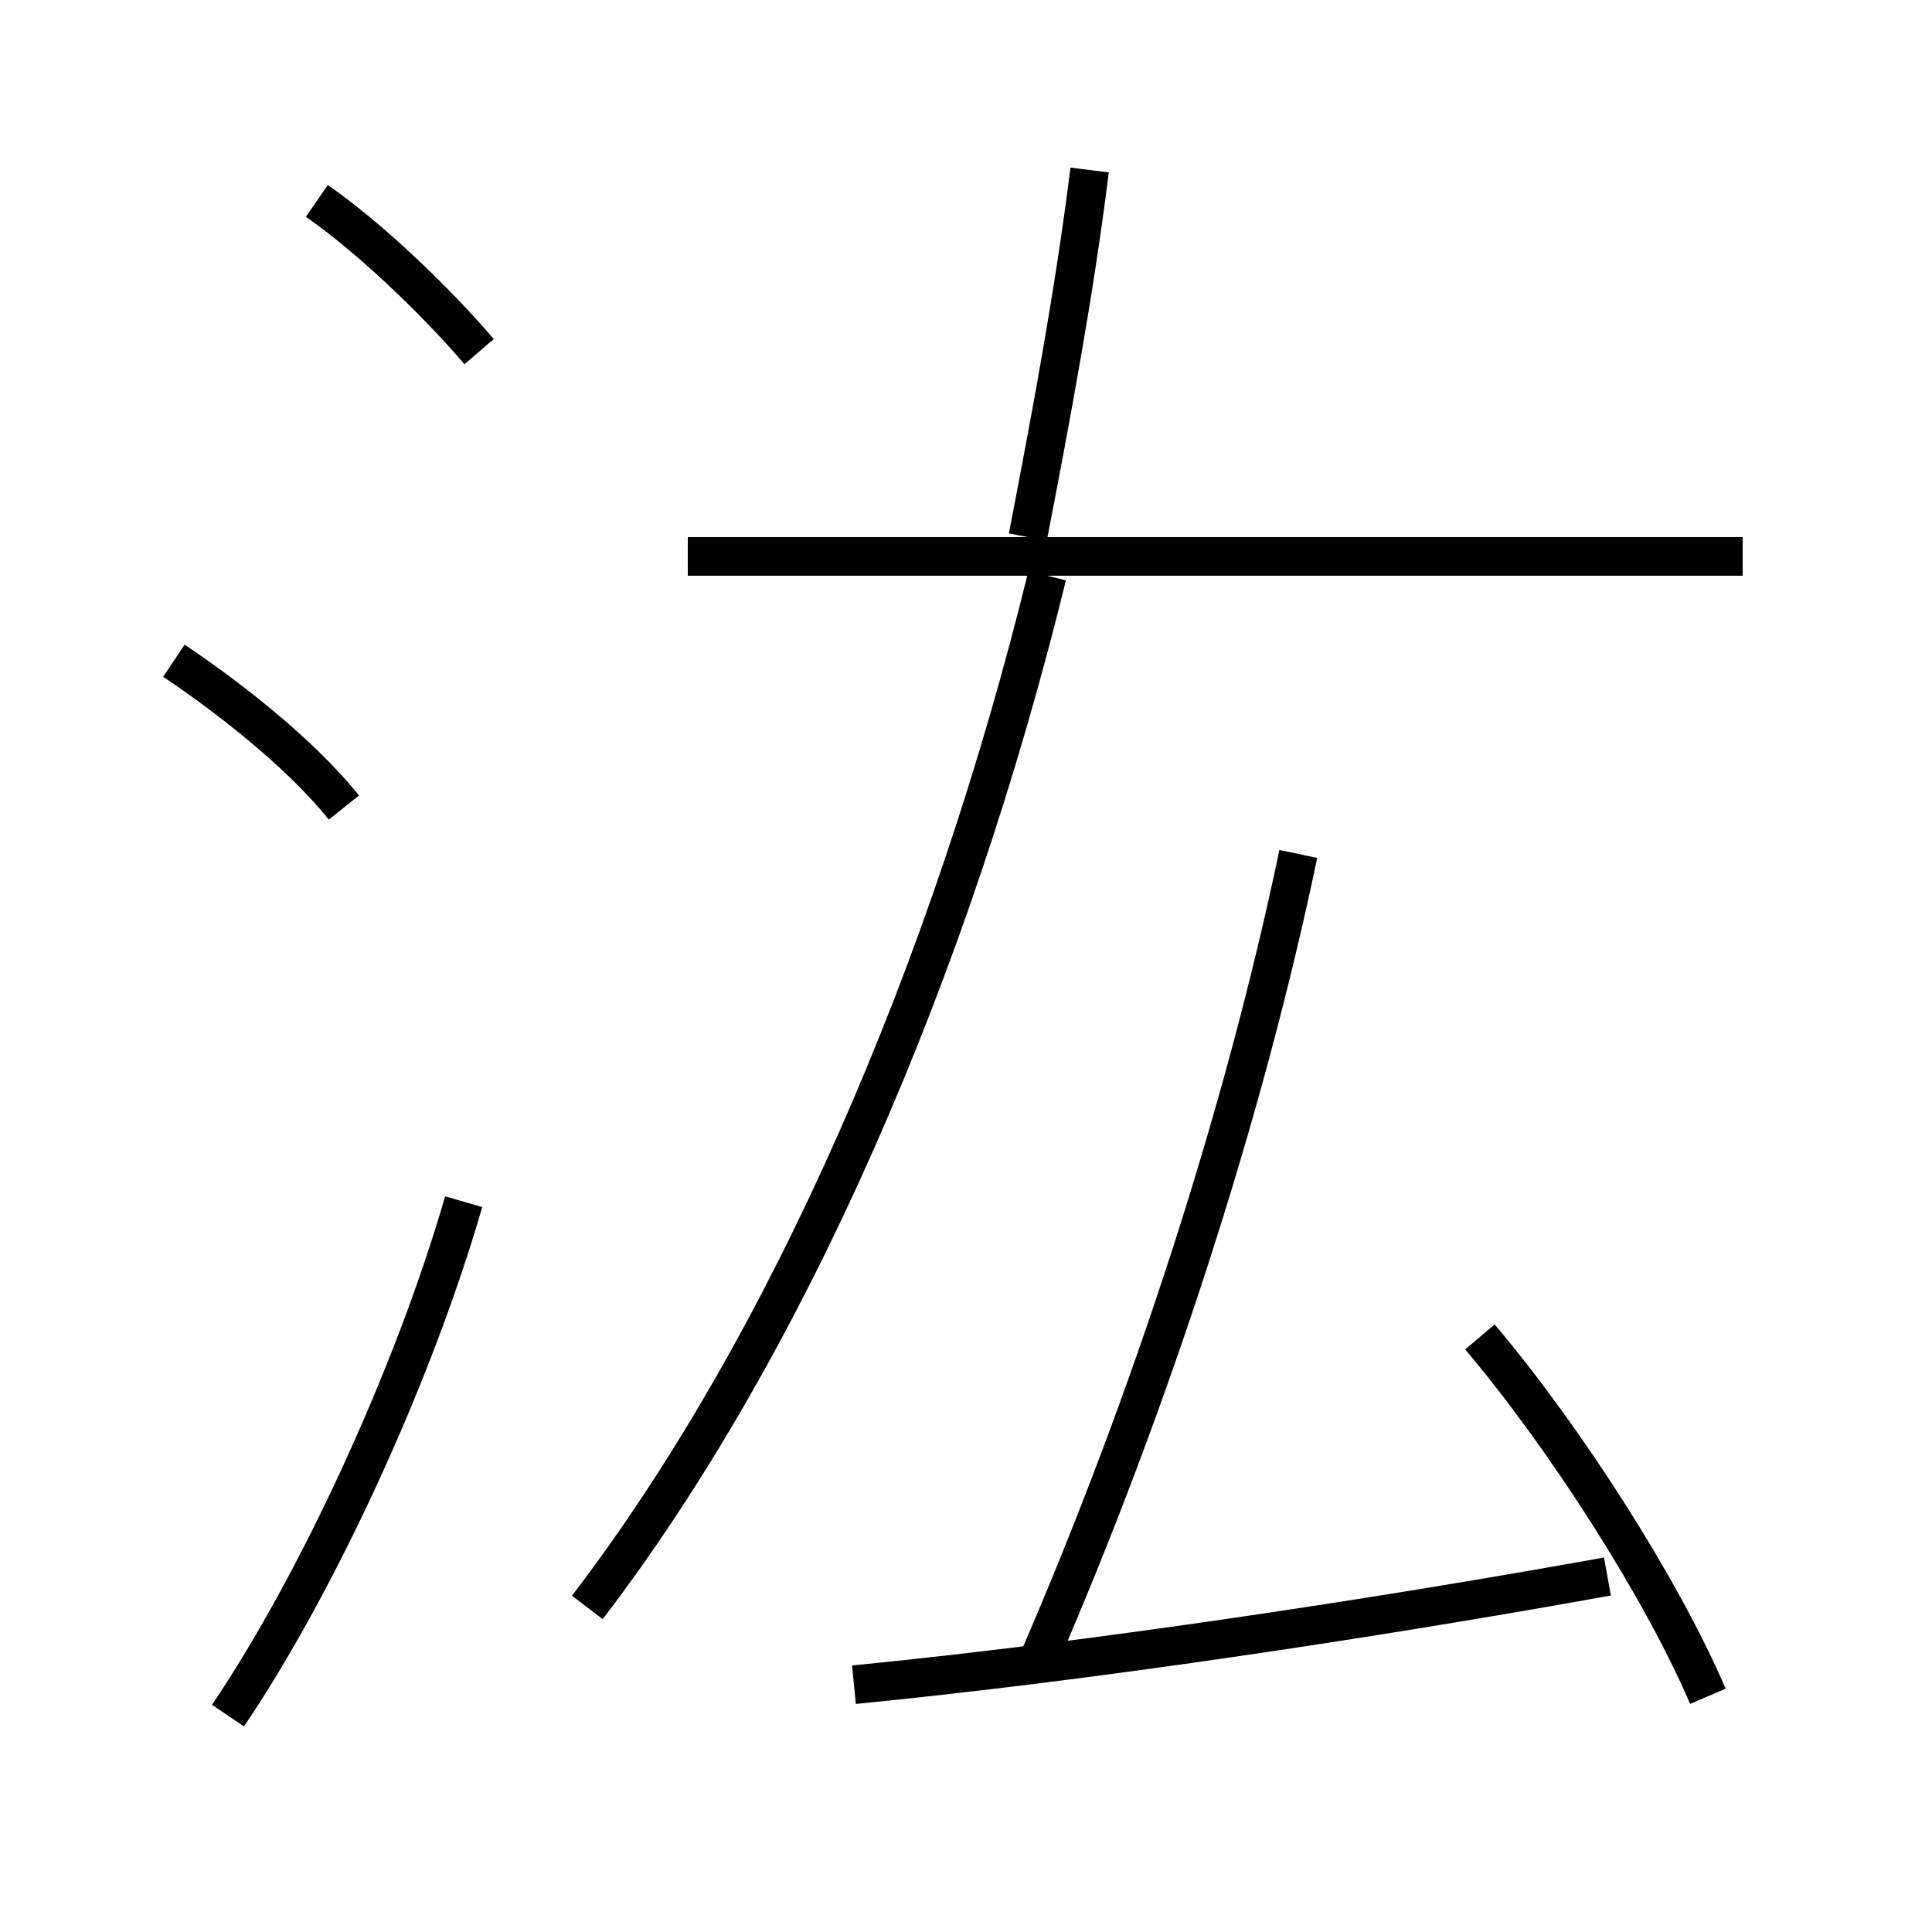 <?xml version='1.0' encoding='utf8'?>
<svg viewBox="0.0 -6.0 50.0 50.0" version="1.1" xmlns="http://www.w3.org/2000/svg">
<rect x="0.0" y="-6.0" width="50.0" height="50.0" fill="#808080" stroke="none"/>
<rect x="-1000" y="-1000" width="2000" height="2000" stroke="white" fill="white"/>
<g style="fill:white;stroke:#000000;  stroke-width:1">
<path d="M 15.2 -2.4 C 20.4 -9.2 24.6 -18.9 27.1 -29.1 M 5.9 0.4 C 8.2 -3.0 10.7 -8.4 12.0 -12.9 M 8.9 -23.1 C 7.7 -24.6 5.7 -26.1 4.5 -26.9 M 22.1 -0.4 C 28.2 -1.0 35.5 -2.1 41.6 -3.2 M 12.4 -34.9 C 11.2 -36.3 9.5 -37.9 8.2 -38.8 M 44.2 -0.1 C 43.0 -2.9 40.5 -6.8 38.3 -9.4 M 26.9 -1.1 C 29.8 -7.8 32.2 -15.2 33.6 -21.9 M 45.1 -29.6 L 17.8 -29.6 M 26.6 -30.1 C 27.2 -33.2 27.8 -36.4 28.2 -39.6" transform="translate(0.0, 38.0)" />
</g>
</svg>